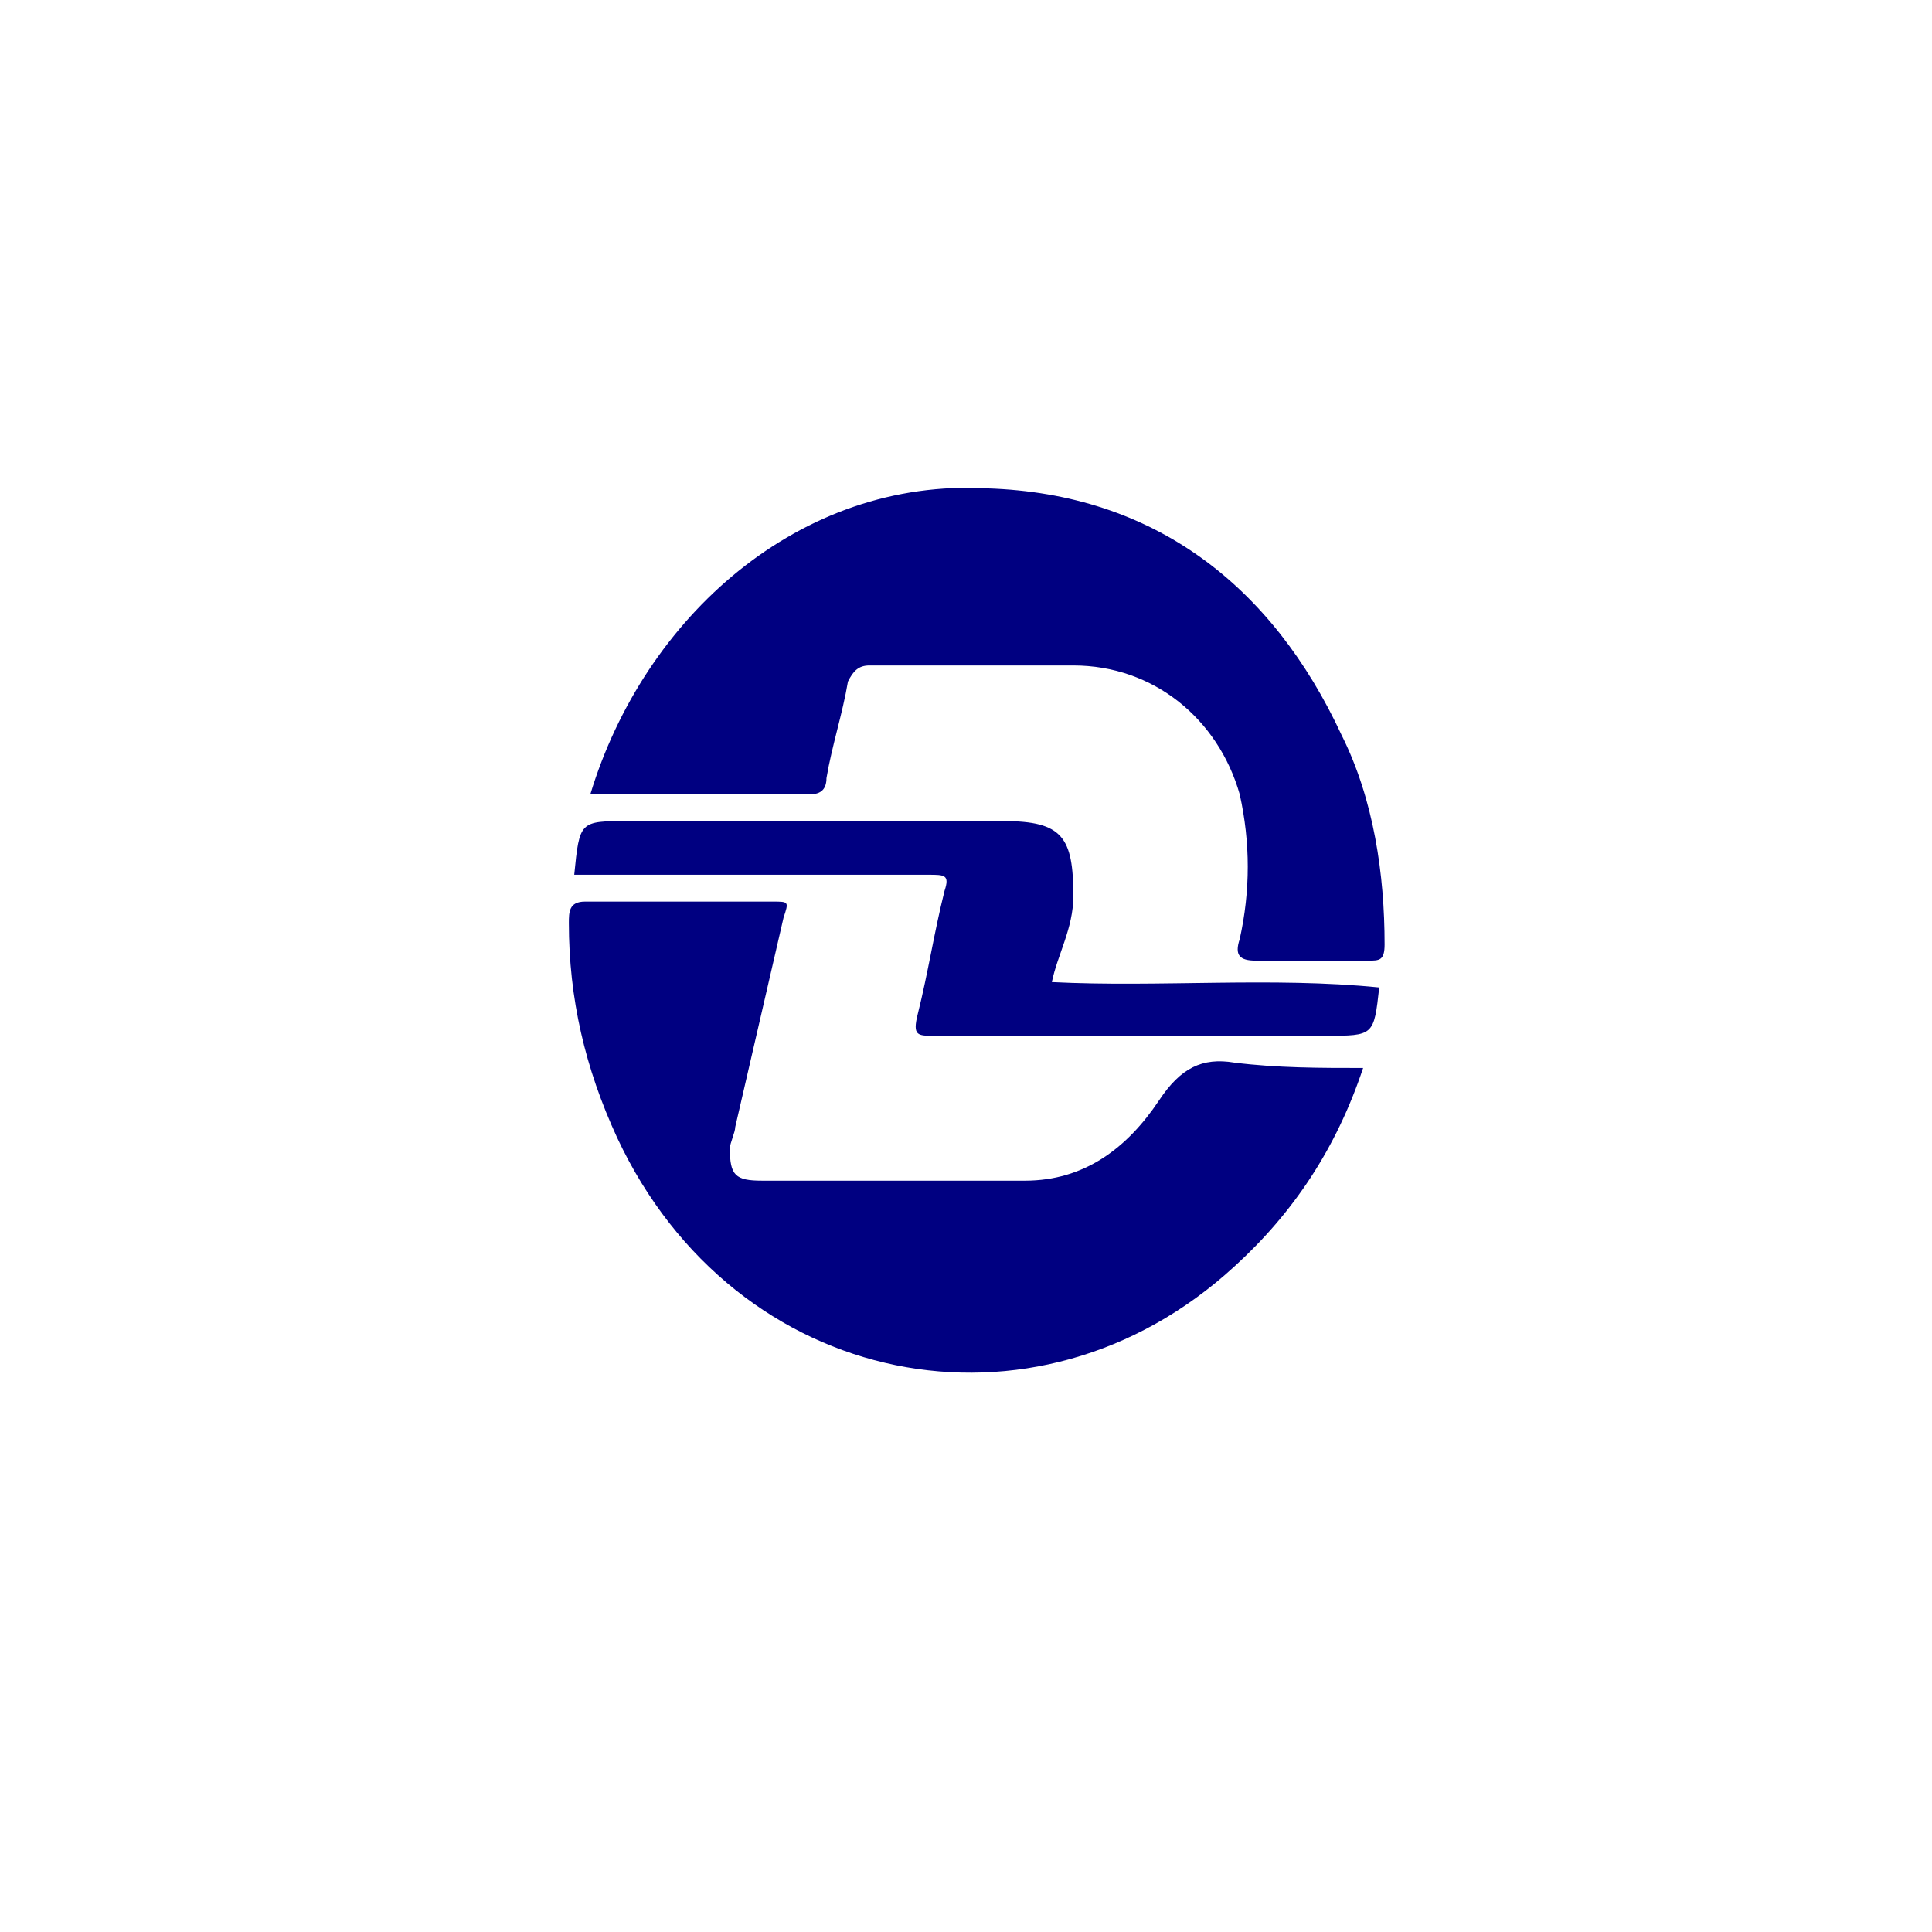 <svg xmlns="http://www.w3.org/2000/svg" viewBox="0 0 36 36"><path fill="#000081" d="M25.4,19.9c-0.5,1.5 -1.3,2.7 -2.4,3.7 -3.7,3.4 -9.3,2.3 -11.5,-2.4 -0.6,-1.3 -0.9,-2.6 -0.9,-4 0,-0.2 0,-0.4 0.3,-0.4h3.5c0.3,0 0.3,0 0.2,0.3l-0.9,3.9c0,0.1 -0.1,0.3 -0.1,0.4 0,0.5 0.1,0.6 0.6,0.6h4.9c1.1,0 1.9,-0.6 2.5,-1.5 0.4,-0.6 0.8,-0.8 1.4,-0.7 0.8,0.1 1.6,0.1 2.4,0.1zM11,14.8c1,-3.3 3.9,-5.9 7.4,-5.7 3.1,0.1 5.3,1.8 6.6,4.6 0.6,1.2 0.8,2.6 0.8,3.9 0,0.3 -0.1,0.3 -0.3,0.3h-2.1c-0.3,0 -0.4,-0.1 -0.3,-0.4 0.2,-0.9 0.2,-1.8 0,-2.7 -0.4,-1.4 -1.6,-2.4 -3.1,-2.4h-3.8c-0.2,0 -0.3,0.1 -0.4,0.3 -0.1,0.6 -0.3,1.2 -0.4,1.8 0,0.2 -0.1,0.3 -0.3,0.3H11z"/><path fill="#000081" d="M10.7,16.3c0.1,-1 0.1,-1 1,-1h7c1.1,0 1.3,0.3 1.3,1.4 0,0.6 -0.3,1.1 -0.4,1.6 2,0.1 4.1,-0.1 6.1,0.1 -0.1,0.9 -0.1,0.9 -1,0.9h-7.3c-0.3,0 -0.4,0 -0.3,-0.4 0.2,-0.8 0.3,-1.5 0.5,-2.3 0.1,-0.3 0,-0.3 -0.3,-0.3h-6.6z"/></svg>